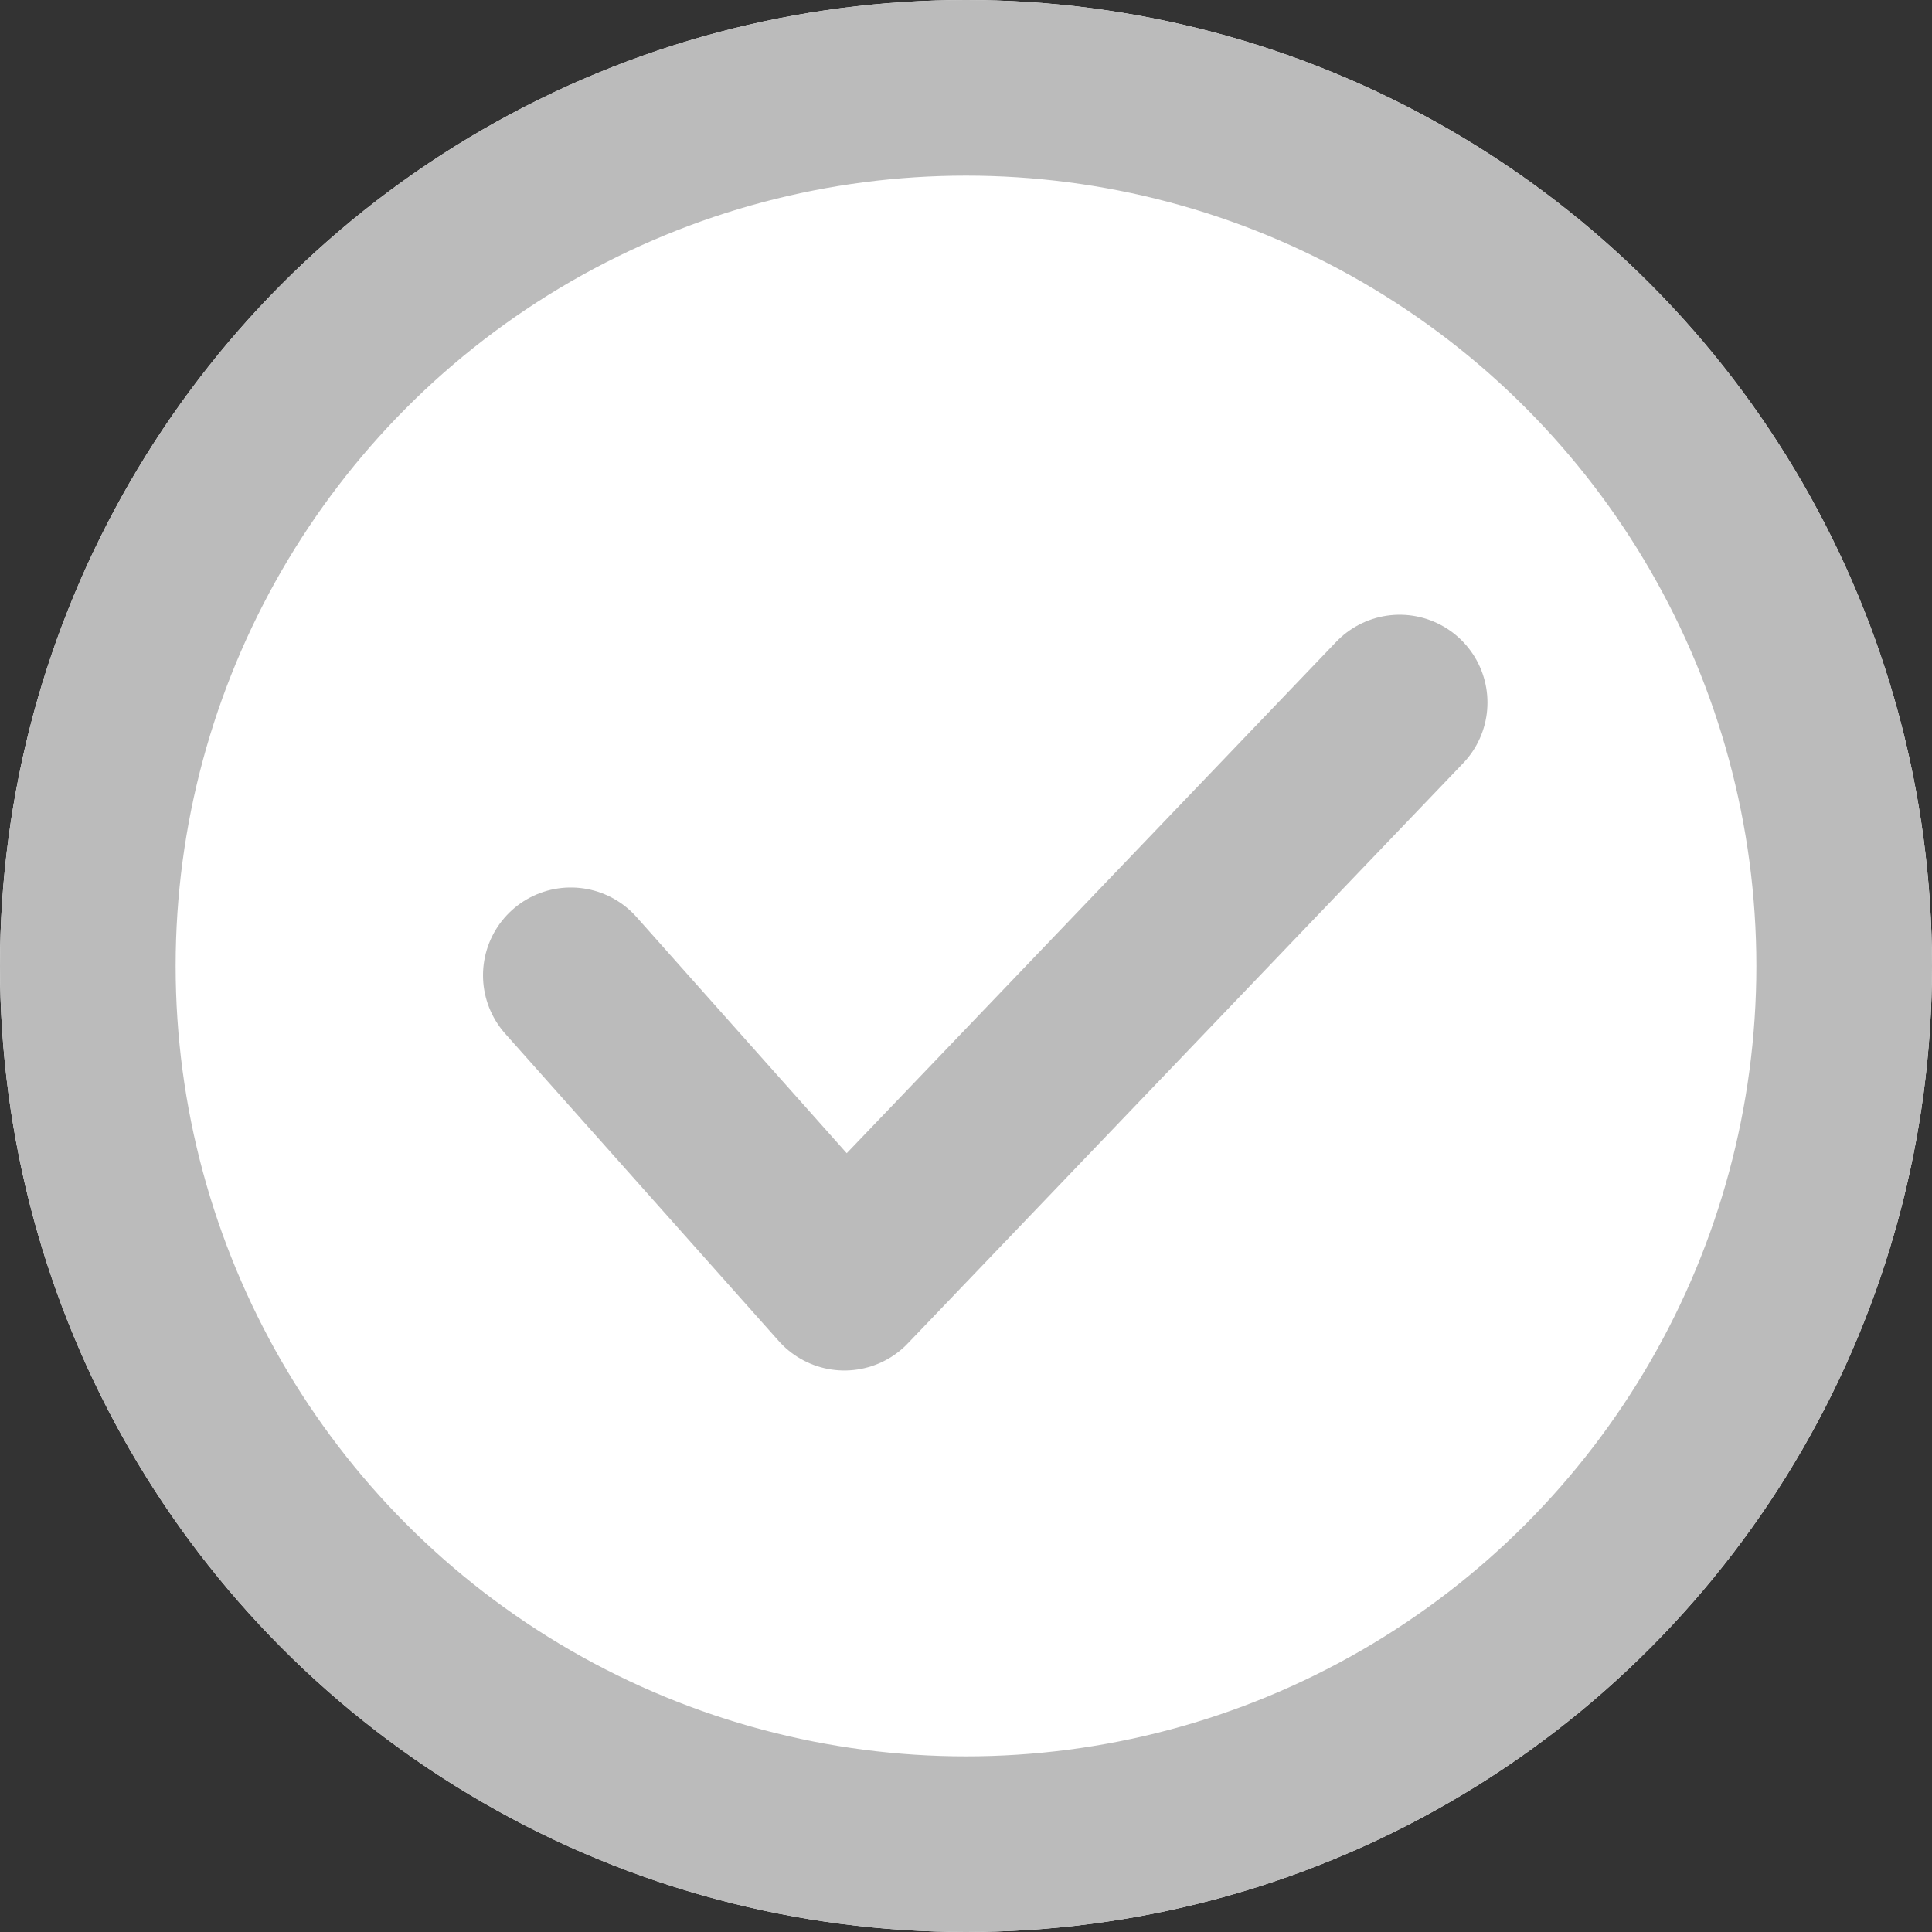 <svg xmlns="http://www.w3.org/2000/svg" width="22" height="22" viewBox="0 0 22 22"><rect x="0" y="0" width="22" height="22" fill="#333333" stroke="none"/><defs><style>.a{fill:#fff;}.a,.b{stroke:#bbb;stroke-miterlimit:10;stroke-width:2px;}.b,.d{fill:none;}.b{stroke-linecap:round;stroke-linejoin:round;}.c{stroke:none;}</style></defs><g transform="translate(0 1)"><g class="a" transform="translate(0 -1)"><circle class="c" cx="11" cy="11" r="11"/><circle class="d" cx="11" cy="11" r="10"/></g><path class="b" d="M0,3.106l3.115,3.5L9.438,0" transform="translate(6.5 7)"/></g></svg>